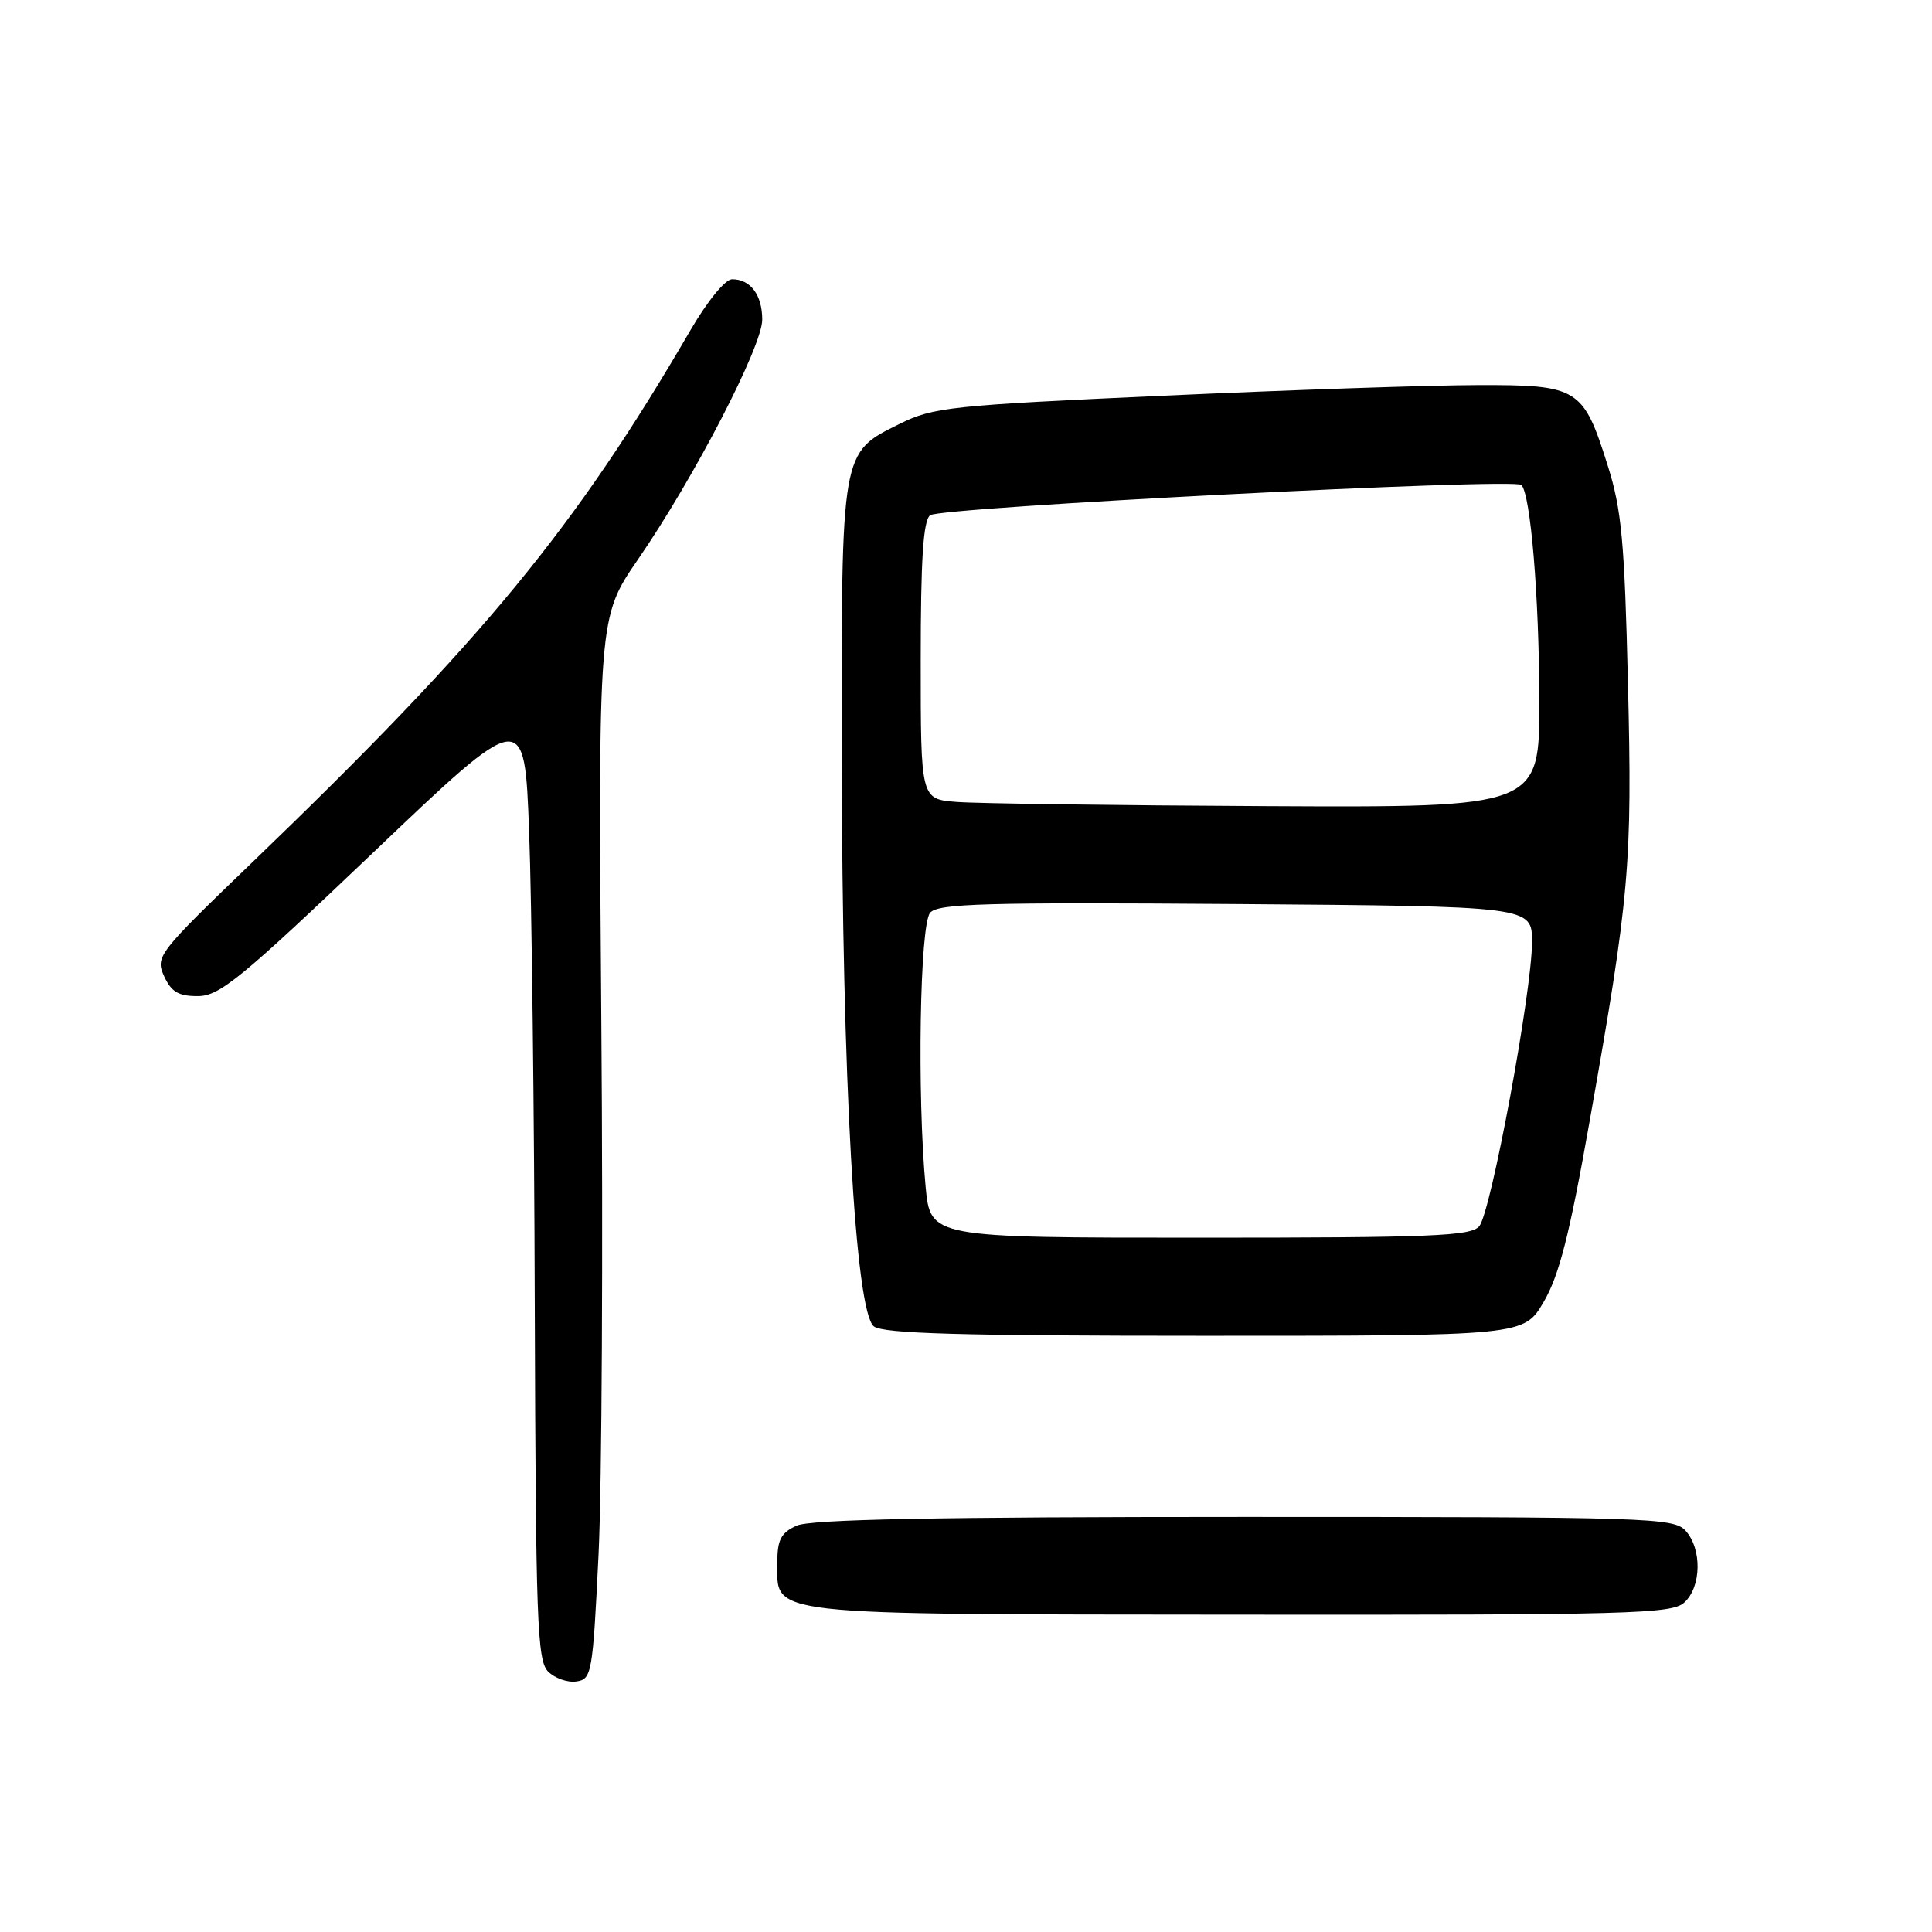 <?xml version="1.0" encoding="UTF-8" standalone="no"?>
<!DOCTYPE svg PUBLIC "-//W3C//DTD SVG 1.1//EN" "http://www.w3.org/Graphics/SVG/1.1/DTD/svg11.dtd" >
<svg xmlns="http://www.w3.org/2000/svg" xmlns:xlink="http://www.w3.org/1999/xlink" version="1.1" viewBox="0 0 256 256">
 <g >
 <path fill="currentColor"
d=" M 79.31 206.00 C 79.75 196.93 79.92 165.26 79.68 135.64 C 79.26 81.79 79.26 81.79 84.54 74.12 C 91.96 63.34 101.00 45.91 101.00 42.36 C 101.00 39.09 99.45 37.00 97.01 37.00 C 96.10 37.00 93.74 39.89 91.49 43.75 C 76.26 69.94 64.00 84.84 33.61 114.09 C 20.89 126.33 20.56 126.75 21.74 129.34 C 22.70 131.44 23.65 132.00 26.23 131.99 C 29.10 131.98 31.92 129.67 49.50 112.92 C 69.50 93.86 69.50 93.86 70.11 110.18 C 70.45 119.16 70.79 147.51 70.86 173.18 C 70.99 214.81 71.18 220.03 72.62 221.48 C 73.52 222.38 75.21 222.97 76.37 222.80 C 78.41 222.51 78.54 221.77 79.31 206.00 Z  M 223.17 212.35 C 225.45 210.28 225.54 205.26 223.35 202.83 C 221.78 201.10 218.65 201.00 164.89 201.00 C 123.92 201.00 107.38 201.32 105.55 202.16 C 103.48 203.10 103.00 204.03 103.00 207.04 C 103.00 214.16 100.56 213.89 164.42 213.95 C 216.03 214.00 221.51 213.85 223.17 212.35 Z  M 204.55 172.50 C 206.59 169.02 207.97 163.62 210.60 148.75 C 215.93 118.69 216.30 114.56 215.71 90.50 C 215.26 71.74 214.87 67.50 213.03 61.69 C 209.78 51.38 209.15 50.99 195.75 51.03 C 189.56 51.04 170.88 51.67 154.24 52.43 C 125.98 53.71 123.66 53.96 119.24 56.15 C 111.39 60.04 111.49 59.44 111.54 100.50 C 111.59 142.91 113.33 173.83 115.79 175.75 C 117.01 176.71 127.35 177.00 159.65 177.00 C 201.92 177.00 201.92 177.00 204.55 172.50 Z  M 122.65 157.25 C 121.51 145.12 121.88 122.52 123.25 120.94 C 124.31 119.72 130.56 119.55 163.75 119.79 C 203.00 120.09 203.00 120.09 203.00 124.82 C 203.00 131.32 197.57 160.61 196.01 162.48 C 194.93 163.79 189.75 164.00 159.02 164.00 C 123.29 164.00 123.29 164.00 122.65 157.25 Z  M 126.75 106.26 C 122.00 105.89 122.00 105.89 122.00 87.57 C 122.00 74.09 122.33 68.99 123.25 68.27 C 124.62 67.21 200.64 63.31 201.59 64.26 C 202.81 65.47 203.94 79.02 203.97 92.75 C 204.00 107.00 204.00 107.00 167.75 106.82 C 147.81 106.72 129.36 106.47 126.75 106.26 Z "/>
</g>
</svg>